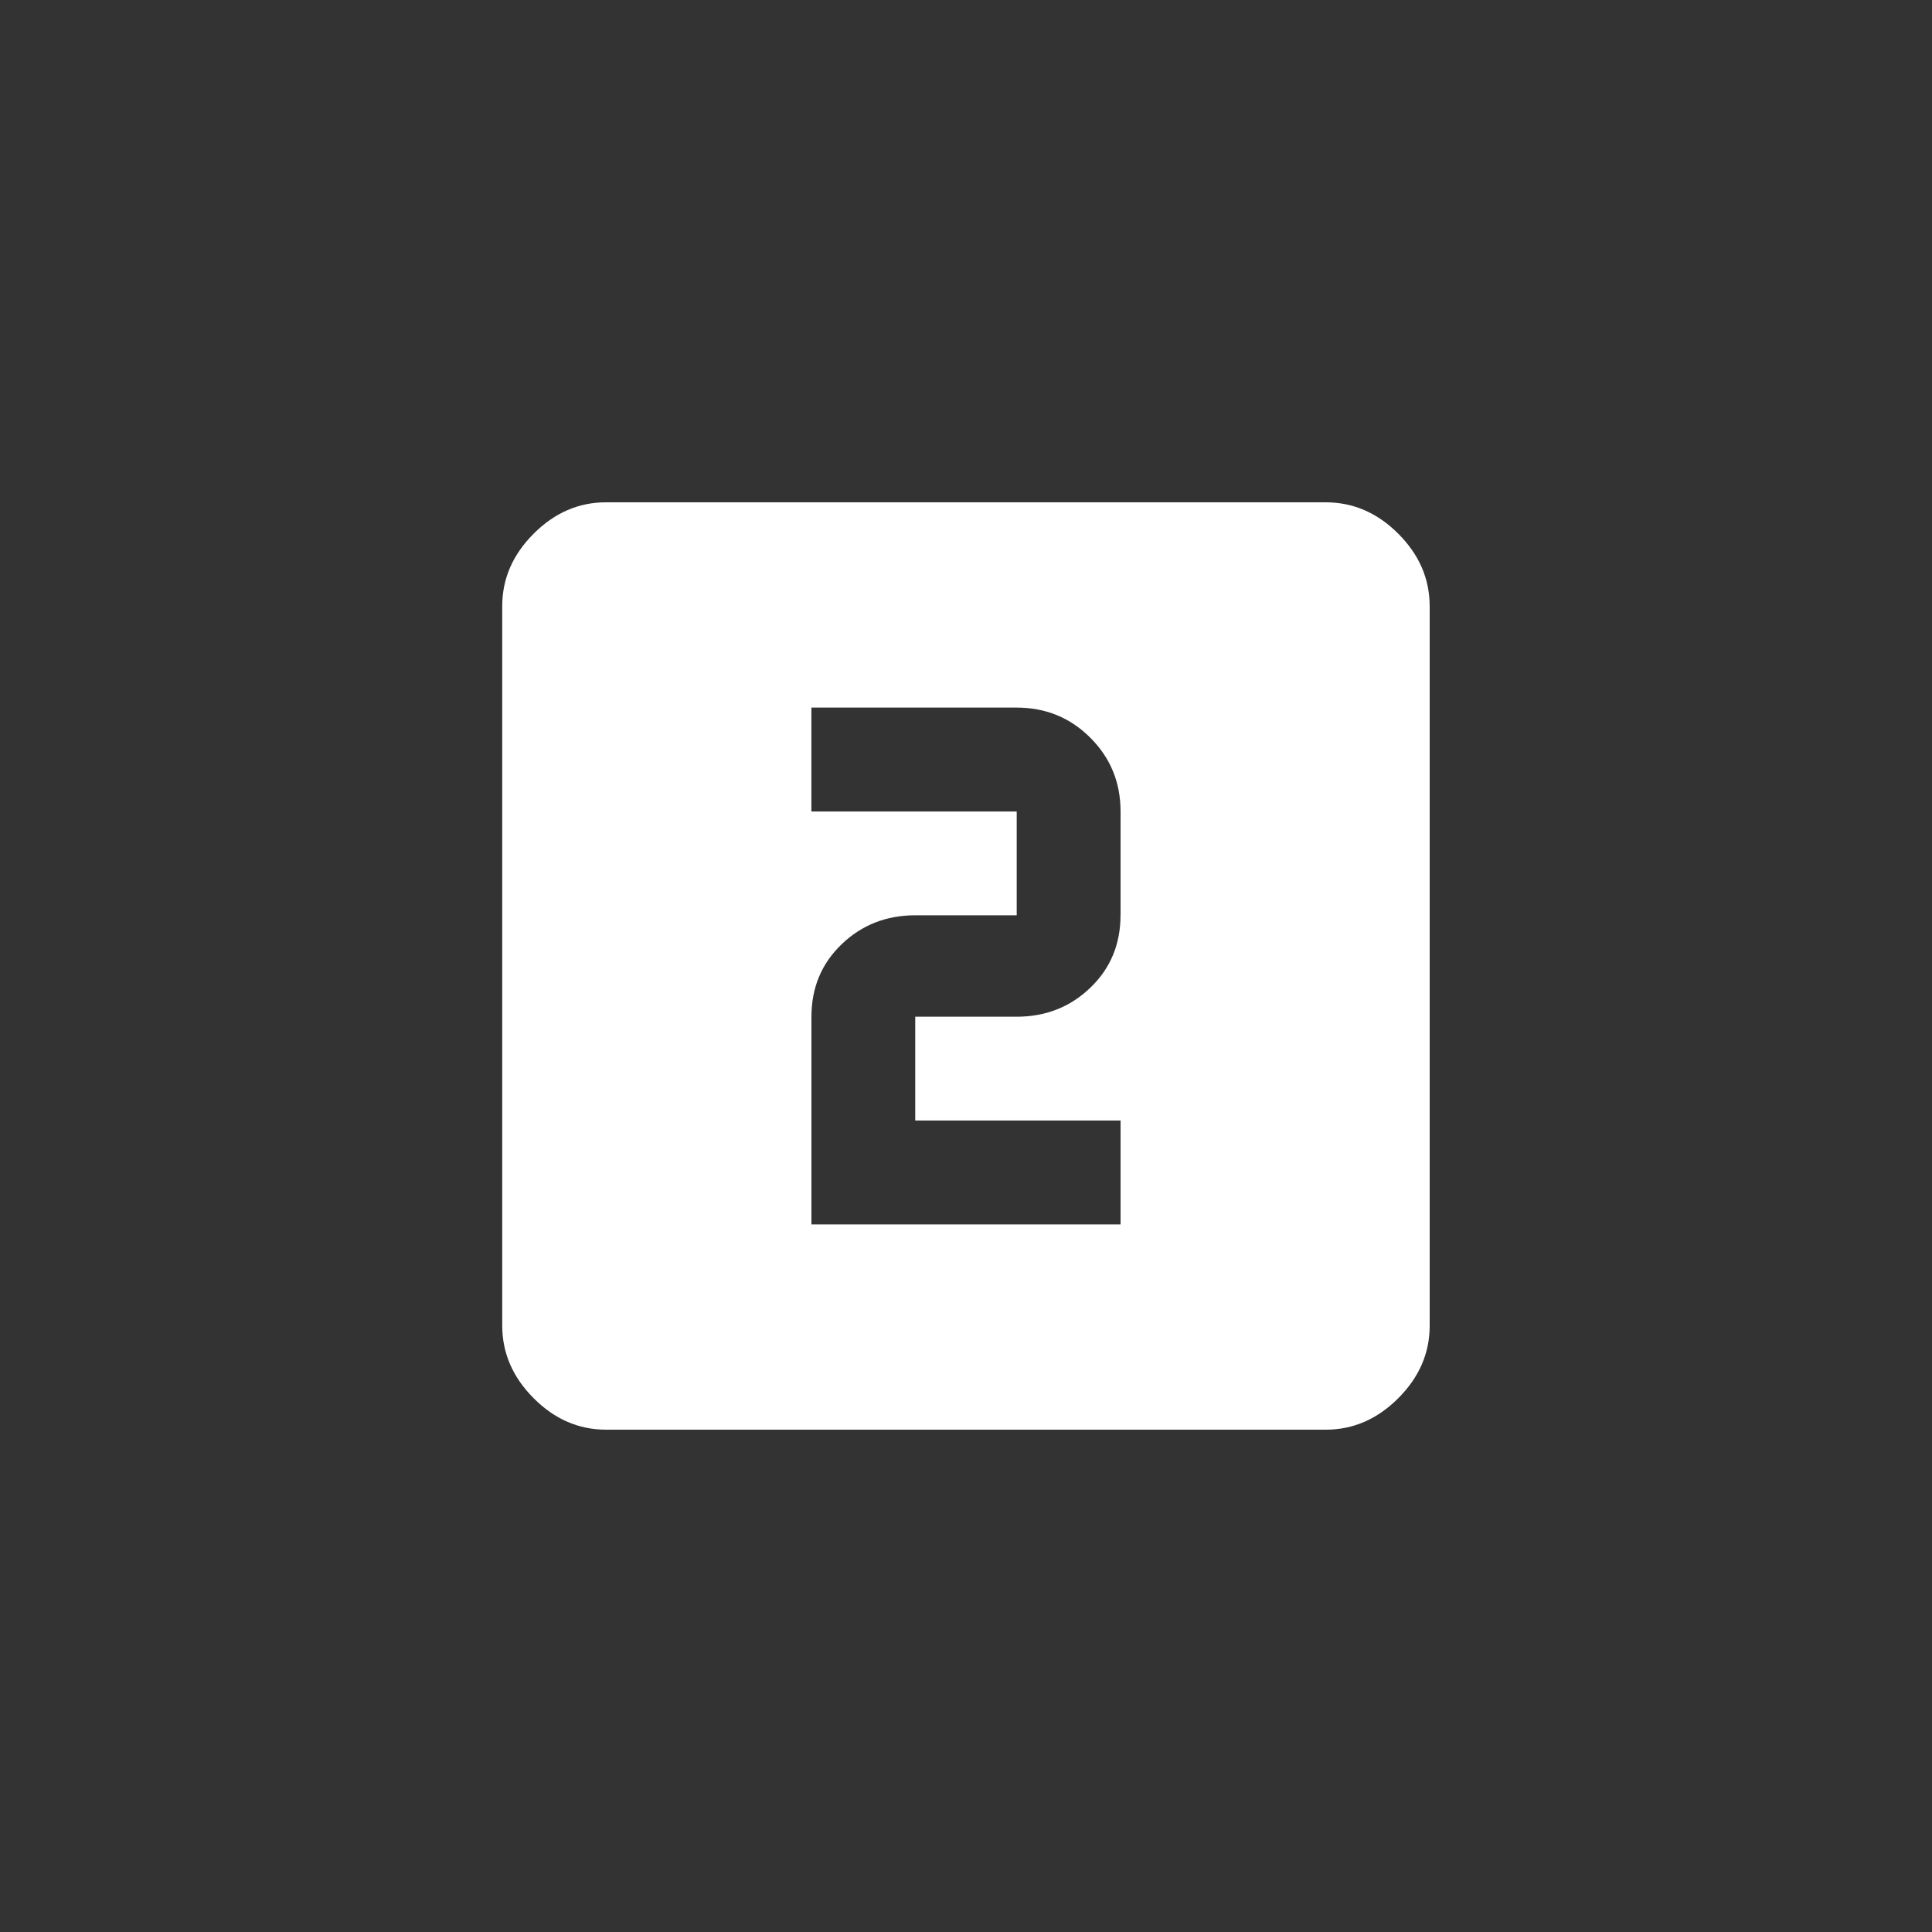 <!-- Generated by IcoMoon.io -->
<svg version="1.1" xmlns="http://www.w3.org/2000/svg" width="40" height="40" viewBox="0 0 40 40">
<rect x="0" y="0" width="40" height="40" fill="#333333" stroke="none"/>
<title>mt-looks_two</title>
<path fill="#fff" d="M23.2 18.949v-2.149q0-0.9-0.625-1.525t-1.525-0.625h-4.251v2.151h4.251v2.149h-2.1q-0.9 0-1.525 0.6t-0.625 1.5v4.3h6.4v-2.151h-4.251v-2.149h2.1q0.9 0 1.525-0.6t0.625-1.5zM27.449 10.4q0.851 0 1.5 0.649t0.651 1.5v14.9q0 0.849-0.651 1.5t-1.5 0.651h-14.9q-0.851 0-1.5-0.651t-0.651-1.5v-14.9q0-0.849 0.651-1.5t1.5-0.649h14.9z"></path>
</svg>
